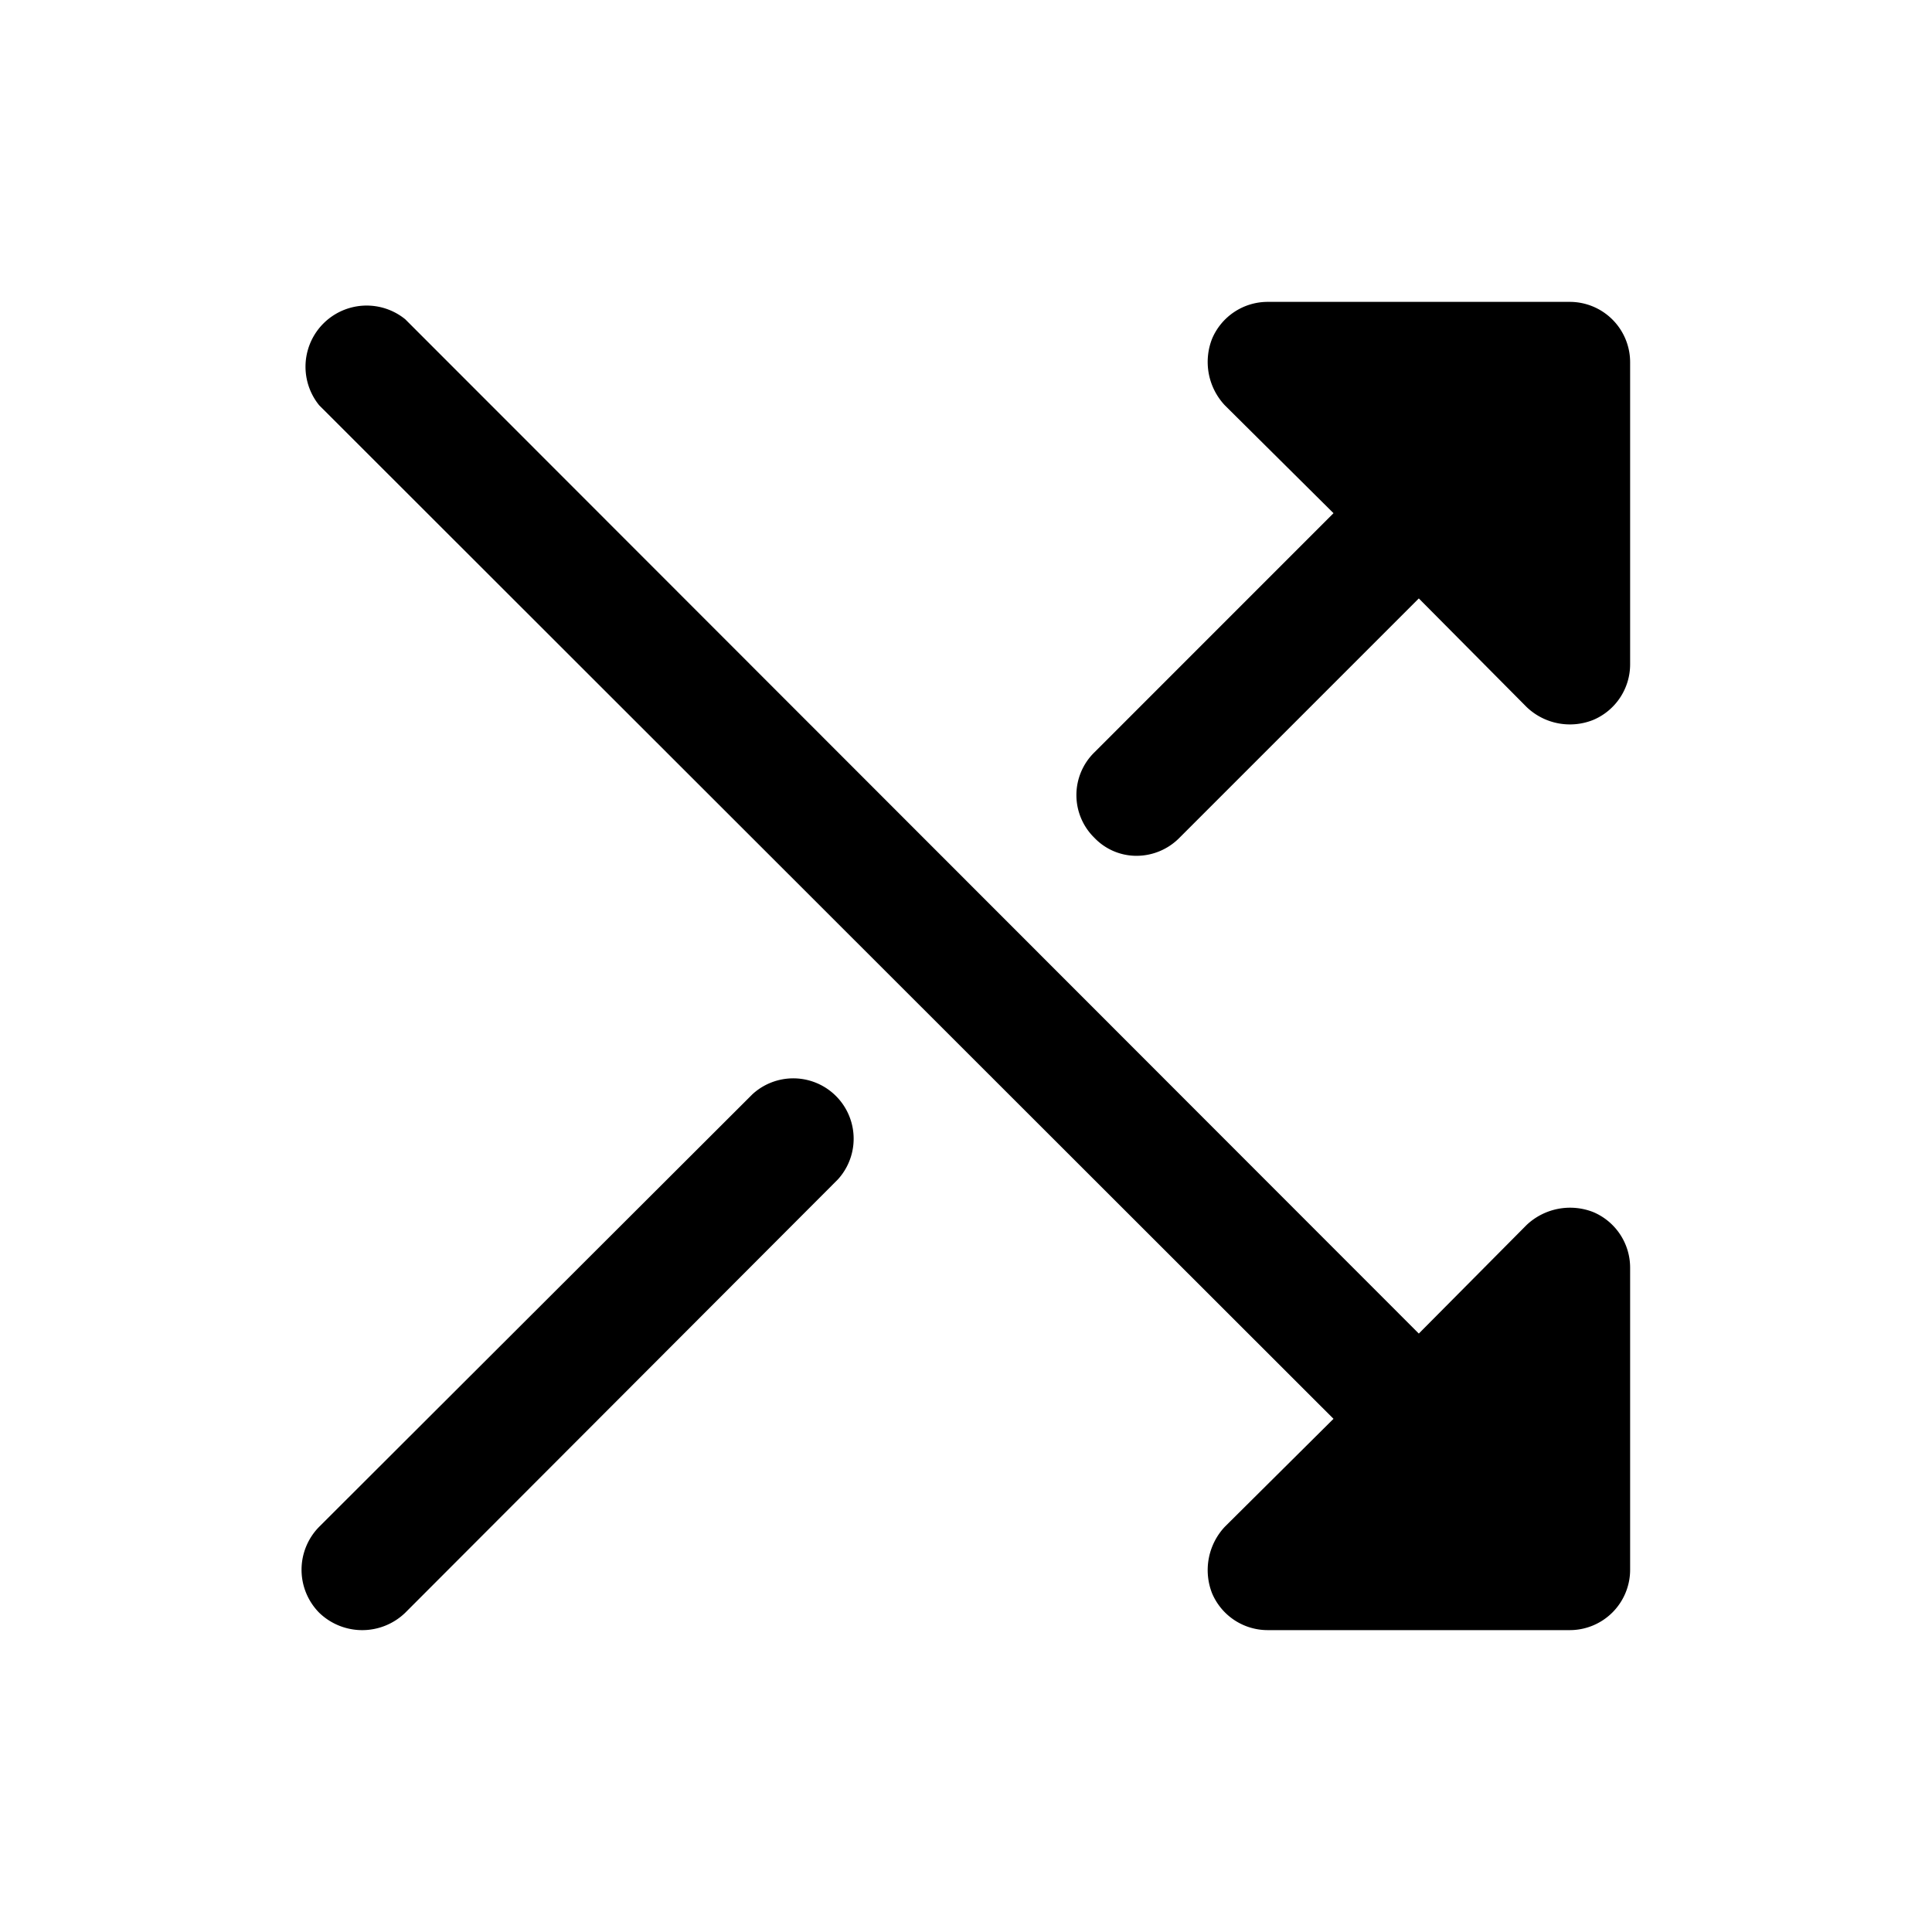 <svg xmlns="http://www.w3.org/2000/svg" viewBox="0 0 32 32" fill="currentColor" aria-hidden="true">
  <path d="M27 6v5a1 1 0 01-.613.925 1.037 1.037 0 01-1.1-.213l-1.787-1.8-3.963 3.963a1 1 0 01-.712.3.963.963 0 01-.7-.3.989.989 0 010-1.412L22.087 8.5l-1.8-1.787a1.05 1.05 0 01-.212-1.1A1 1 0 0121 5h5a1 1 0 011 1zm-.613 14.075a1.05 1.05 0 00-1.1.213l-1.787 1.8-16.788-16.8a1.013 1.013 0 00-1.425 1.425l16.8 16.787-1.8 1.788a1.05 1.05 0 00-.212 1.1A1 1 0 0021 27h5a1 1 0 001-1v-5a1 1 0 00-.613-.925zm-13.925-1.95l-7.175 7.163a1.013 1.013 0 000 1.424 1.025 1.025 0 001.425 0l7.163-7.174a1 1 0 00-1.413-1.413z"/>
</svg>
